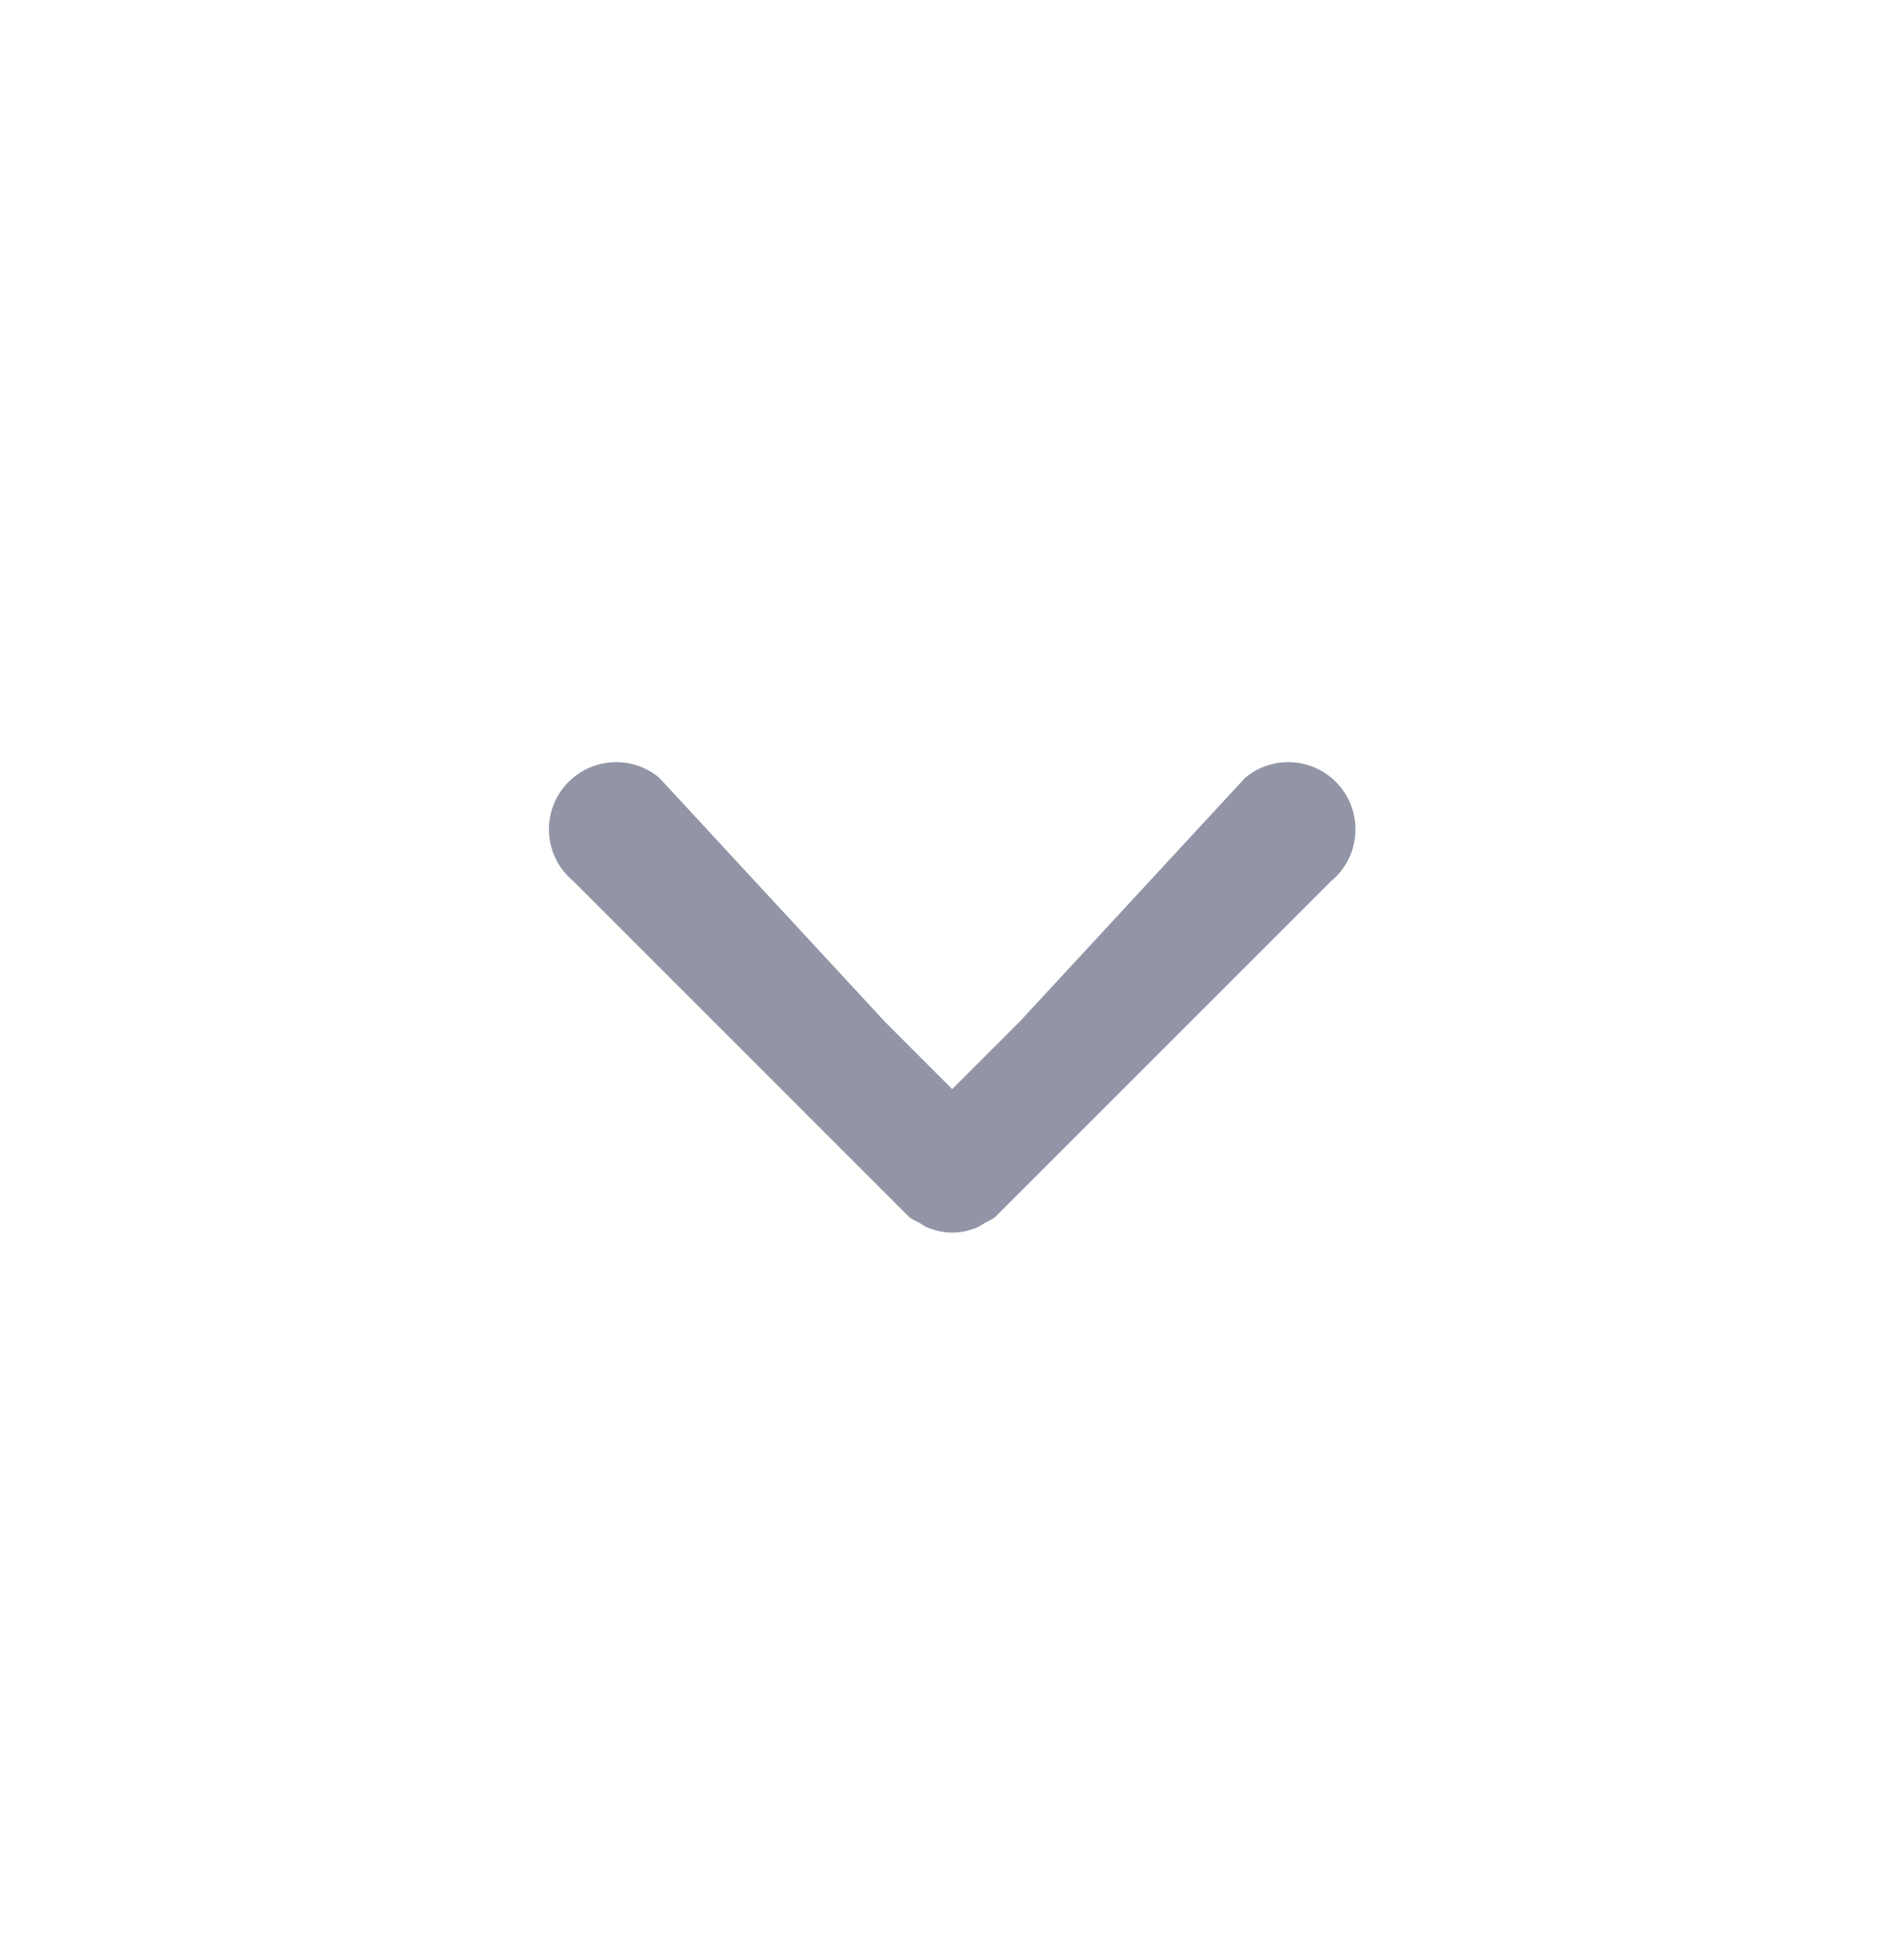 <svg width="24" height="25" viewBox="0 0 24 25" fill="none" xmlns="http://www.w3.org/2000/svg">
<g id="Icon">
<path id="Mask" d="M8.406 9.919C8.042 9.616 7.502 9.666 7.199 10.029C6.895 10.393 6.945 10.934 7.309 11.236L11.594 15.522C11.635 15.556 11.683 15.572 11.727 15.598C11.762 15.619 11.793 15.643 11.832 15.658C11.932 15.698 12.037 15.721 12.143 15.721C12.249 15.721 12.354 15.698 12.454 15.658C12.493 15.643 12.523 15.619 12.559 15.598C12.603 15.572 12.651 15.556 12.691 15.522L16.977 11.236C17.341 10.934 17.39 10.393 17.087 10.029C16.784 9.666 16.244 9.616 15.88 9.919L13 13.034L12.143 13.891L11.284 13.031L8.406 9.919Z" fill="#9295A6"/>
</g>
</svg>
